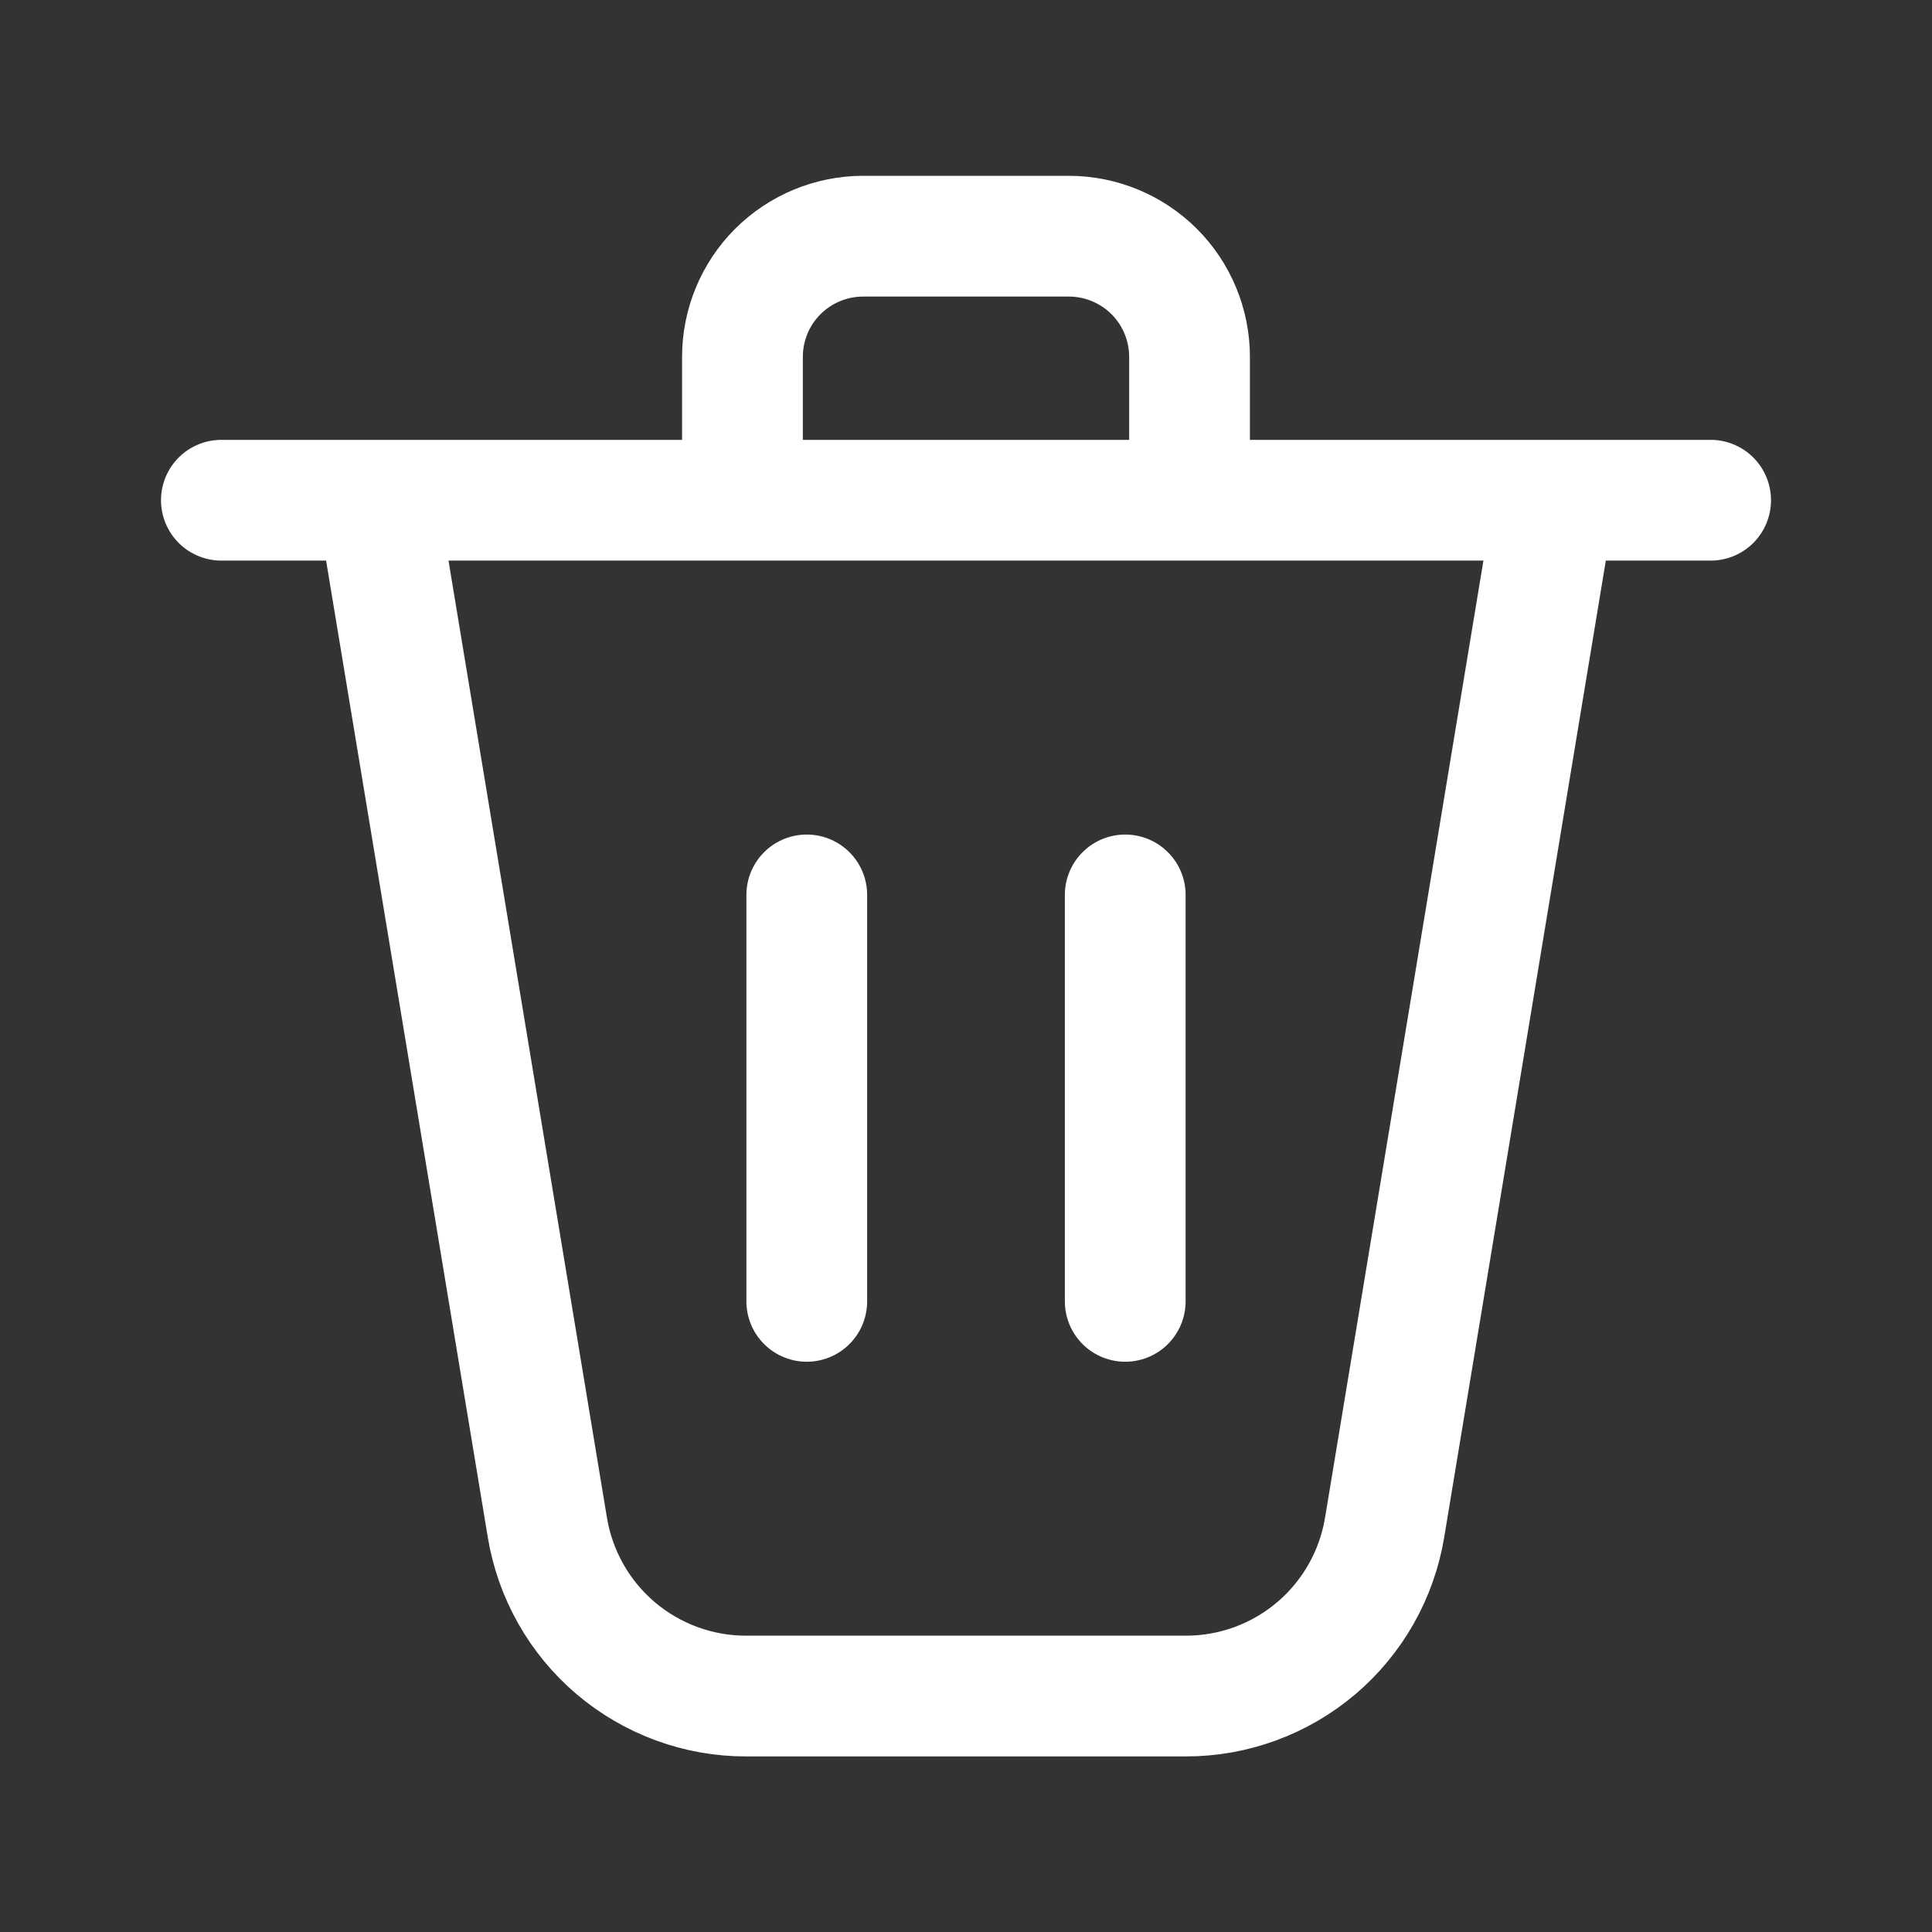 <svg width="24" height="24" viewBox="0 0 24 24" fill="none" xmlns="http://www.w3.org/2000/svg">
<rect x="0" y="0" width="24" height="24" fill="#333333" stroke="none"/>
<path d="M4.687 6.214L6.8 18.977C6.897 19.561 7.198 20.092 7.649 20.475C8.101 20.858 8.674 21.069 9.266 21.069H12.614M19.312 6.214L17.2 18.977C17.103 19.561 16.802 20.092 16.351 20.475C15.899 20.858 15.326 21.069 14.734 21.069H11.386M10.022 11.117V16.166M13.978 11.117V16.166M2.75 6.214H21.25M14.777 6.214V4.434C14.777 4.036 14.619 3.654 14.338 3.373C14.056 3.092 13.675 2.934 13.277 2.934H10.723C10.325 2.934 9.944 3.092 9.662 3.373C9.381 3.654 9.223 4.036 9.223 4.434V6.214H14.777Z" stroke="white" stroke-width="1.5" stroke-linecap="round" stroke-linejoin="round"/>
</svg>
